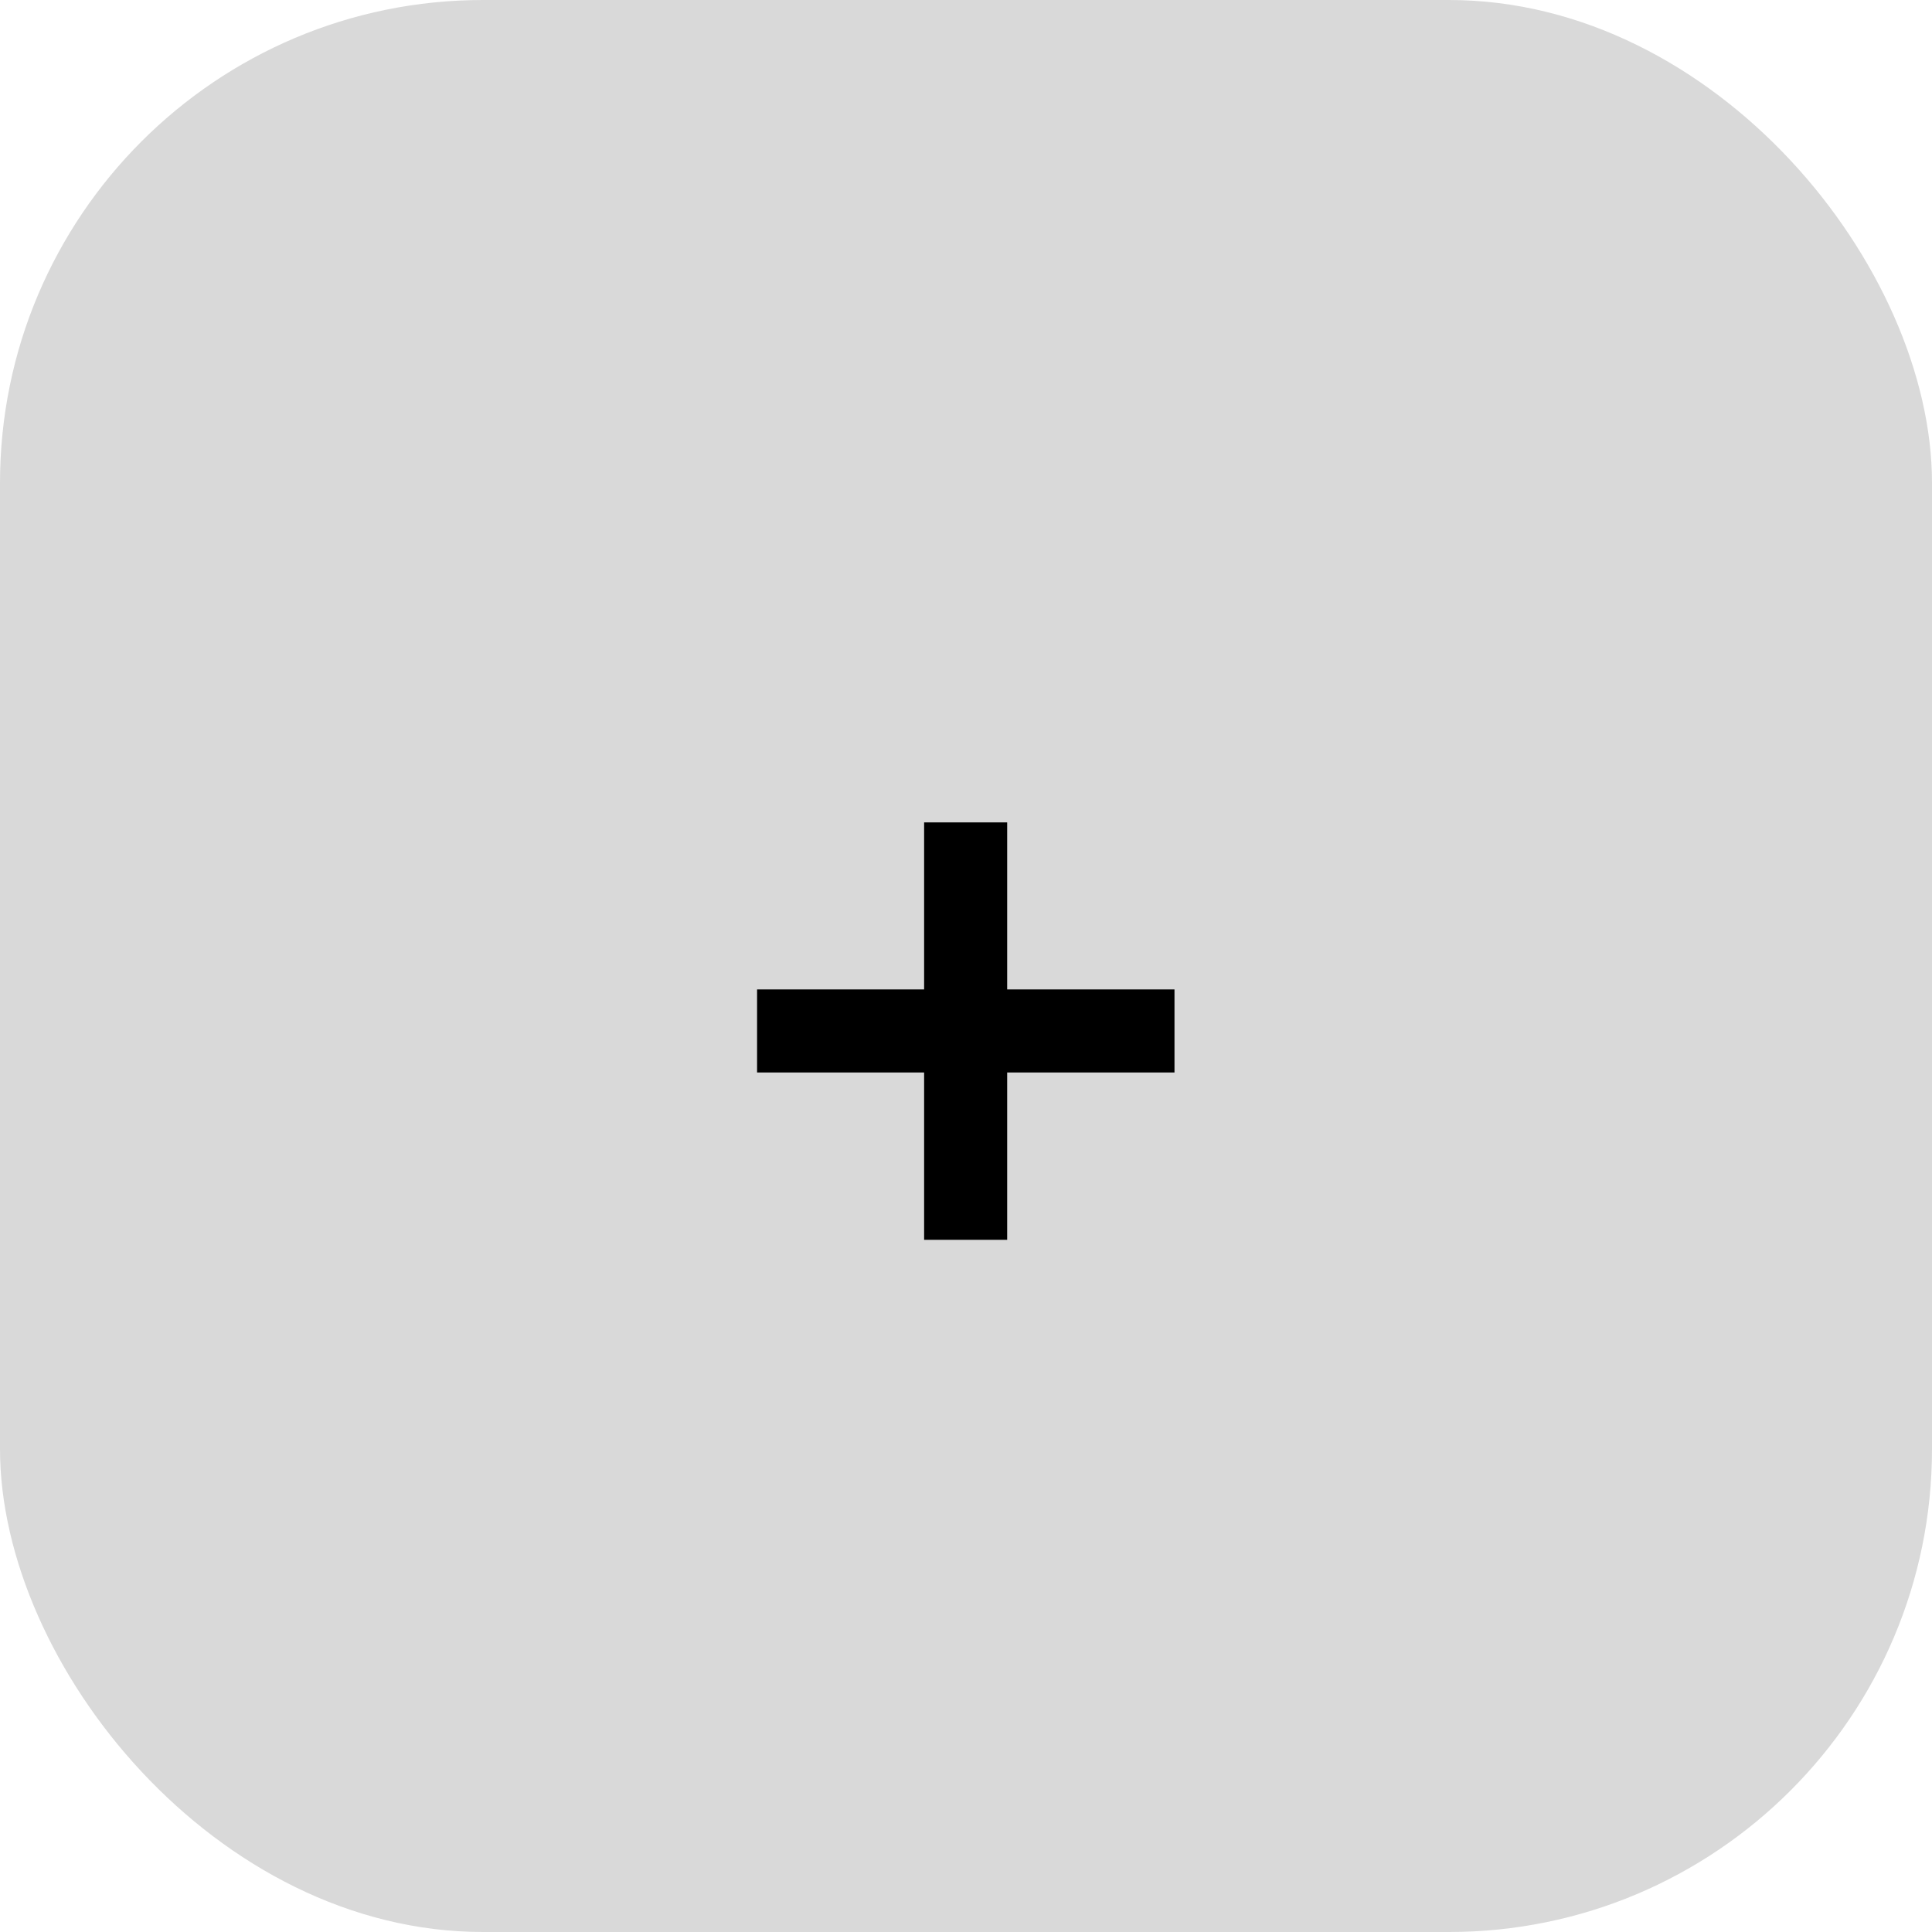 <svg width="80" height="80" viewBox="0 0 80 80" fill="none" xmlns="http://www.w3.org/2000/svg">
<rect width="80" height="80" rx="20" fill="#D9D9D9"/>
<path d="M38.266 51.338V34.054H41.705V51.338H38.266ZM31.349 44.409V40.97H48.633V44.409H31.349Z" fill="black"/>
</svg>
